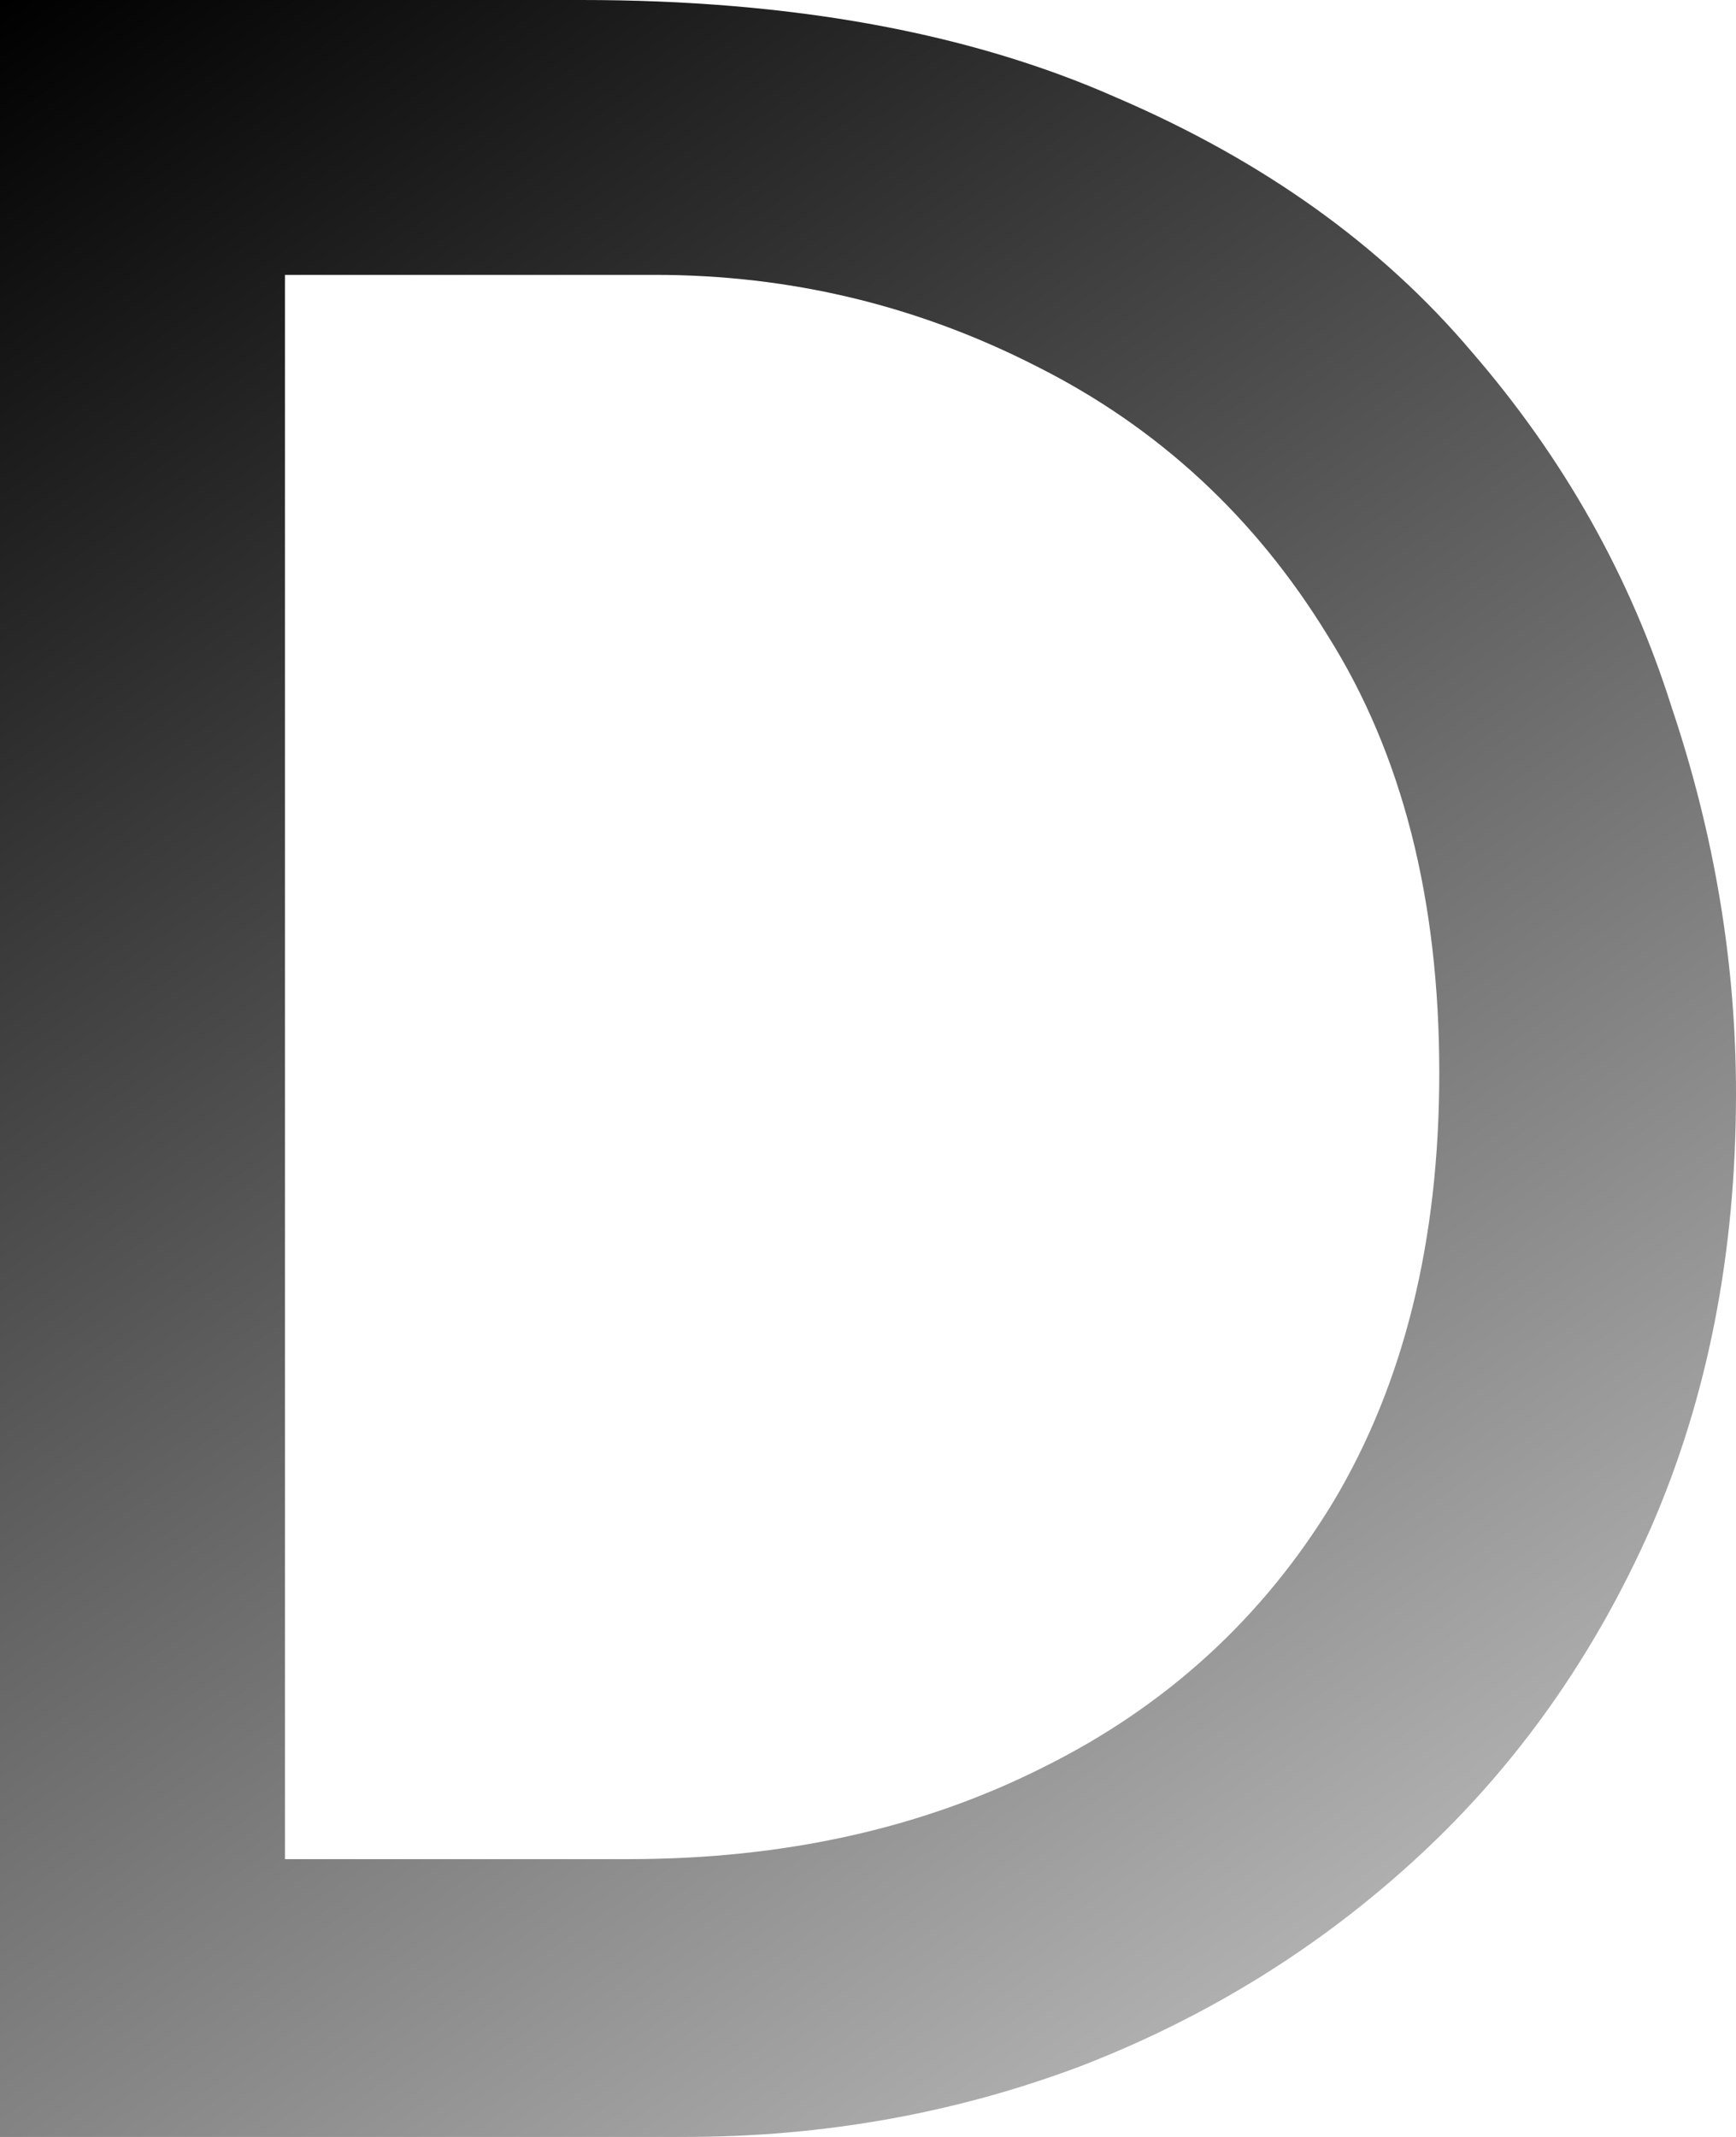 <svg width="13" height="16" viewBox="0 0 13 16" fill="none" xmlns="http://www.w3.org/2000/svg">
<path d="M0 16V0H4.355C5.924 0 7.259 0.243 8.359 0.73C9.459 1.202 10.346 1.837 11.02 2.633C11.71 3.43 12.208 4.315 12.516 5.289C12.839 6.248 13 7.214 13 8.188C13 9.383 12.787 10.467 12.362 11.441C11.937 12.4 11.358 13.219 10.624 13.898C9.891 14.576 9.048 15.1 8.095 15.469C7.156 15.823 6.166 16 5.125 16H0ZM2.134 13.92H4.707C5.866 13.92 6.9 13.691 7.809 13.234C8.733 12.776 9.459 12.113 9.986 11.242C10.514 10.357 10.778 9.287 10.778 8.033C10.778 6.735 10.5 5.643 9.942 4.758C9.4 3.873 8.674 3.201 7.765 2.744C6.87 2.287 5.917 2.058 4.905 2.058H2.134V13.92Z" fill="url(#paint0_linear)"/>
<defs>
<linearGradient id="paint0_linear" x1="0" y1="0" x2="14.5" y2="21" gradientUnits="userSpaceOnUse">
<stop/>
<stop offset="1" stop-opacity="0"/>
</linearGradient>
</defs>
</svg>
